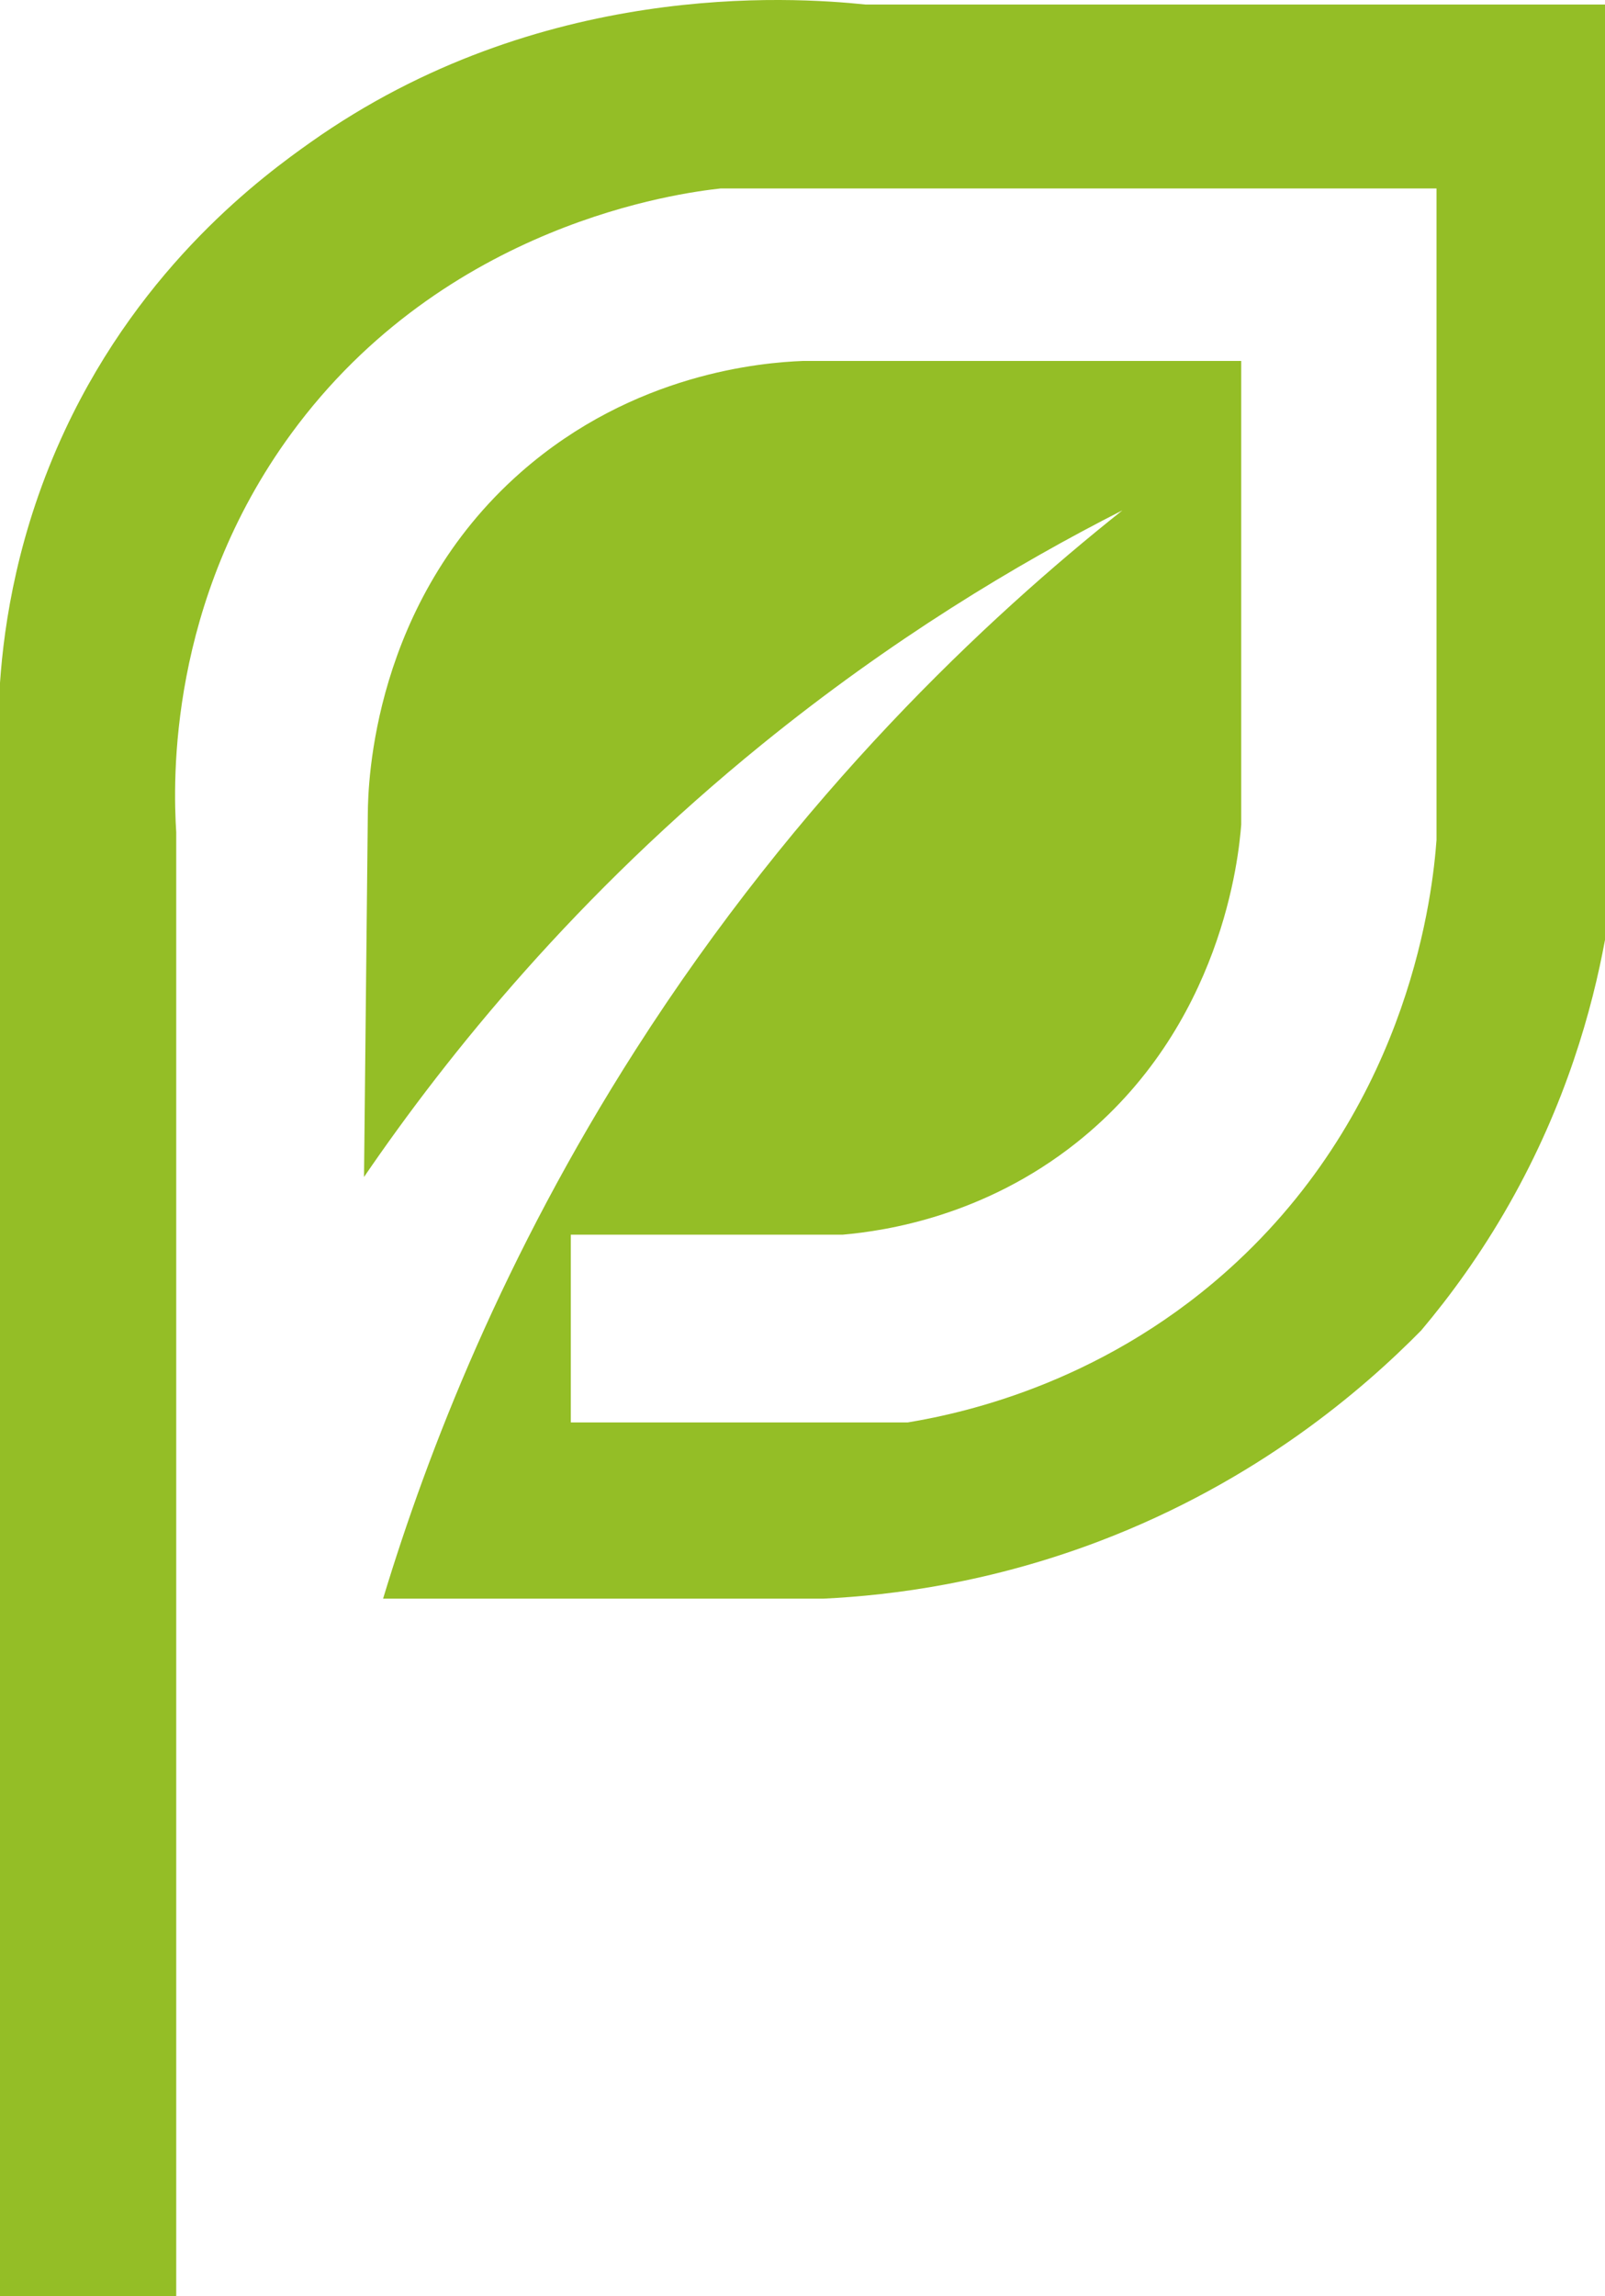 <?xml version="1.0" encoding="UTF-8"?>
<svg id="Capa_2" data-name="Capa 2" xmlns="http://www.w3.org/2000/svg" viewBox="0 0 281.88 403.11">
  <defs>
    <style>
      .cls-1 {
        fill: #94be26;
      }
    </style>
  </defs>
  <g id="Capa_1-2" data-name="Capa 1">
    <path class="cls-1" d="M63.91,206.66c14.87-21.75,37.37-49.57,69.97-76.02,22.67-18.39,44.63-31.59,63.24-41.04-23.92,19.02-56.7,49.66-85.52,94.75-23.14,36.2-36.45,70.33-44.32,96.31h77.37c12.27-.59,29.38-2.84,48.44-10.09,27.75-10.56,46.35-26.68,56.51-37,5.05-5.99,10.45-13.35,15.47-22.2,9.98-17.59,14.57-34.2,16.82-46.42V.8H152.04c-13.21-1.37-57.31-4.27-97.55,24.22-8.02,5.68-29.35,21.18-43.06,50.46C3.12,93.25,.72,109.44,0,119.88V403.11H30.95V146.12c-.57-9.09-1.4-40.46,20.18-69.97,27.12-37.06,68.49-42.3,75.41-43.06h125.75v114.37c-.66,8.93-4.4,45.46-34.98,74-22.42,20.93-47.45,26.53-57.86,28.26h-59.2v-32.96h47.77c7.59-.67,24.83-3.28,41.04-16.15,25.66-20.37,28.51-50.39,28.93-55.84V63.37h-77.03c-6.98,.28-29.58,2.06-49.45,19.51-26.08,22.91-26.87,54.72-26.91,59.88-.22,21.3-.45,42.61-.67,63.91Z"/>
  </g>
</svg>